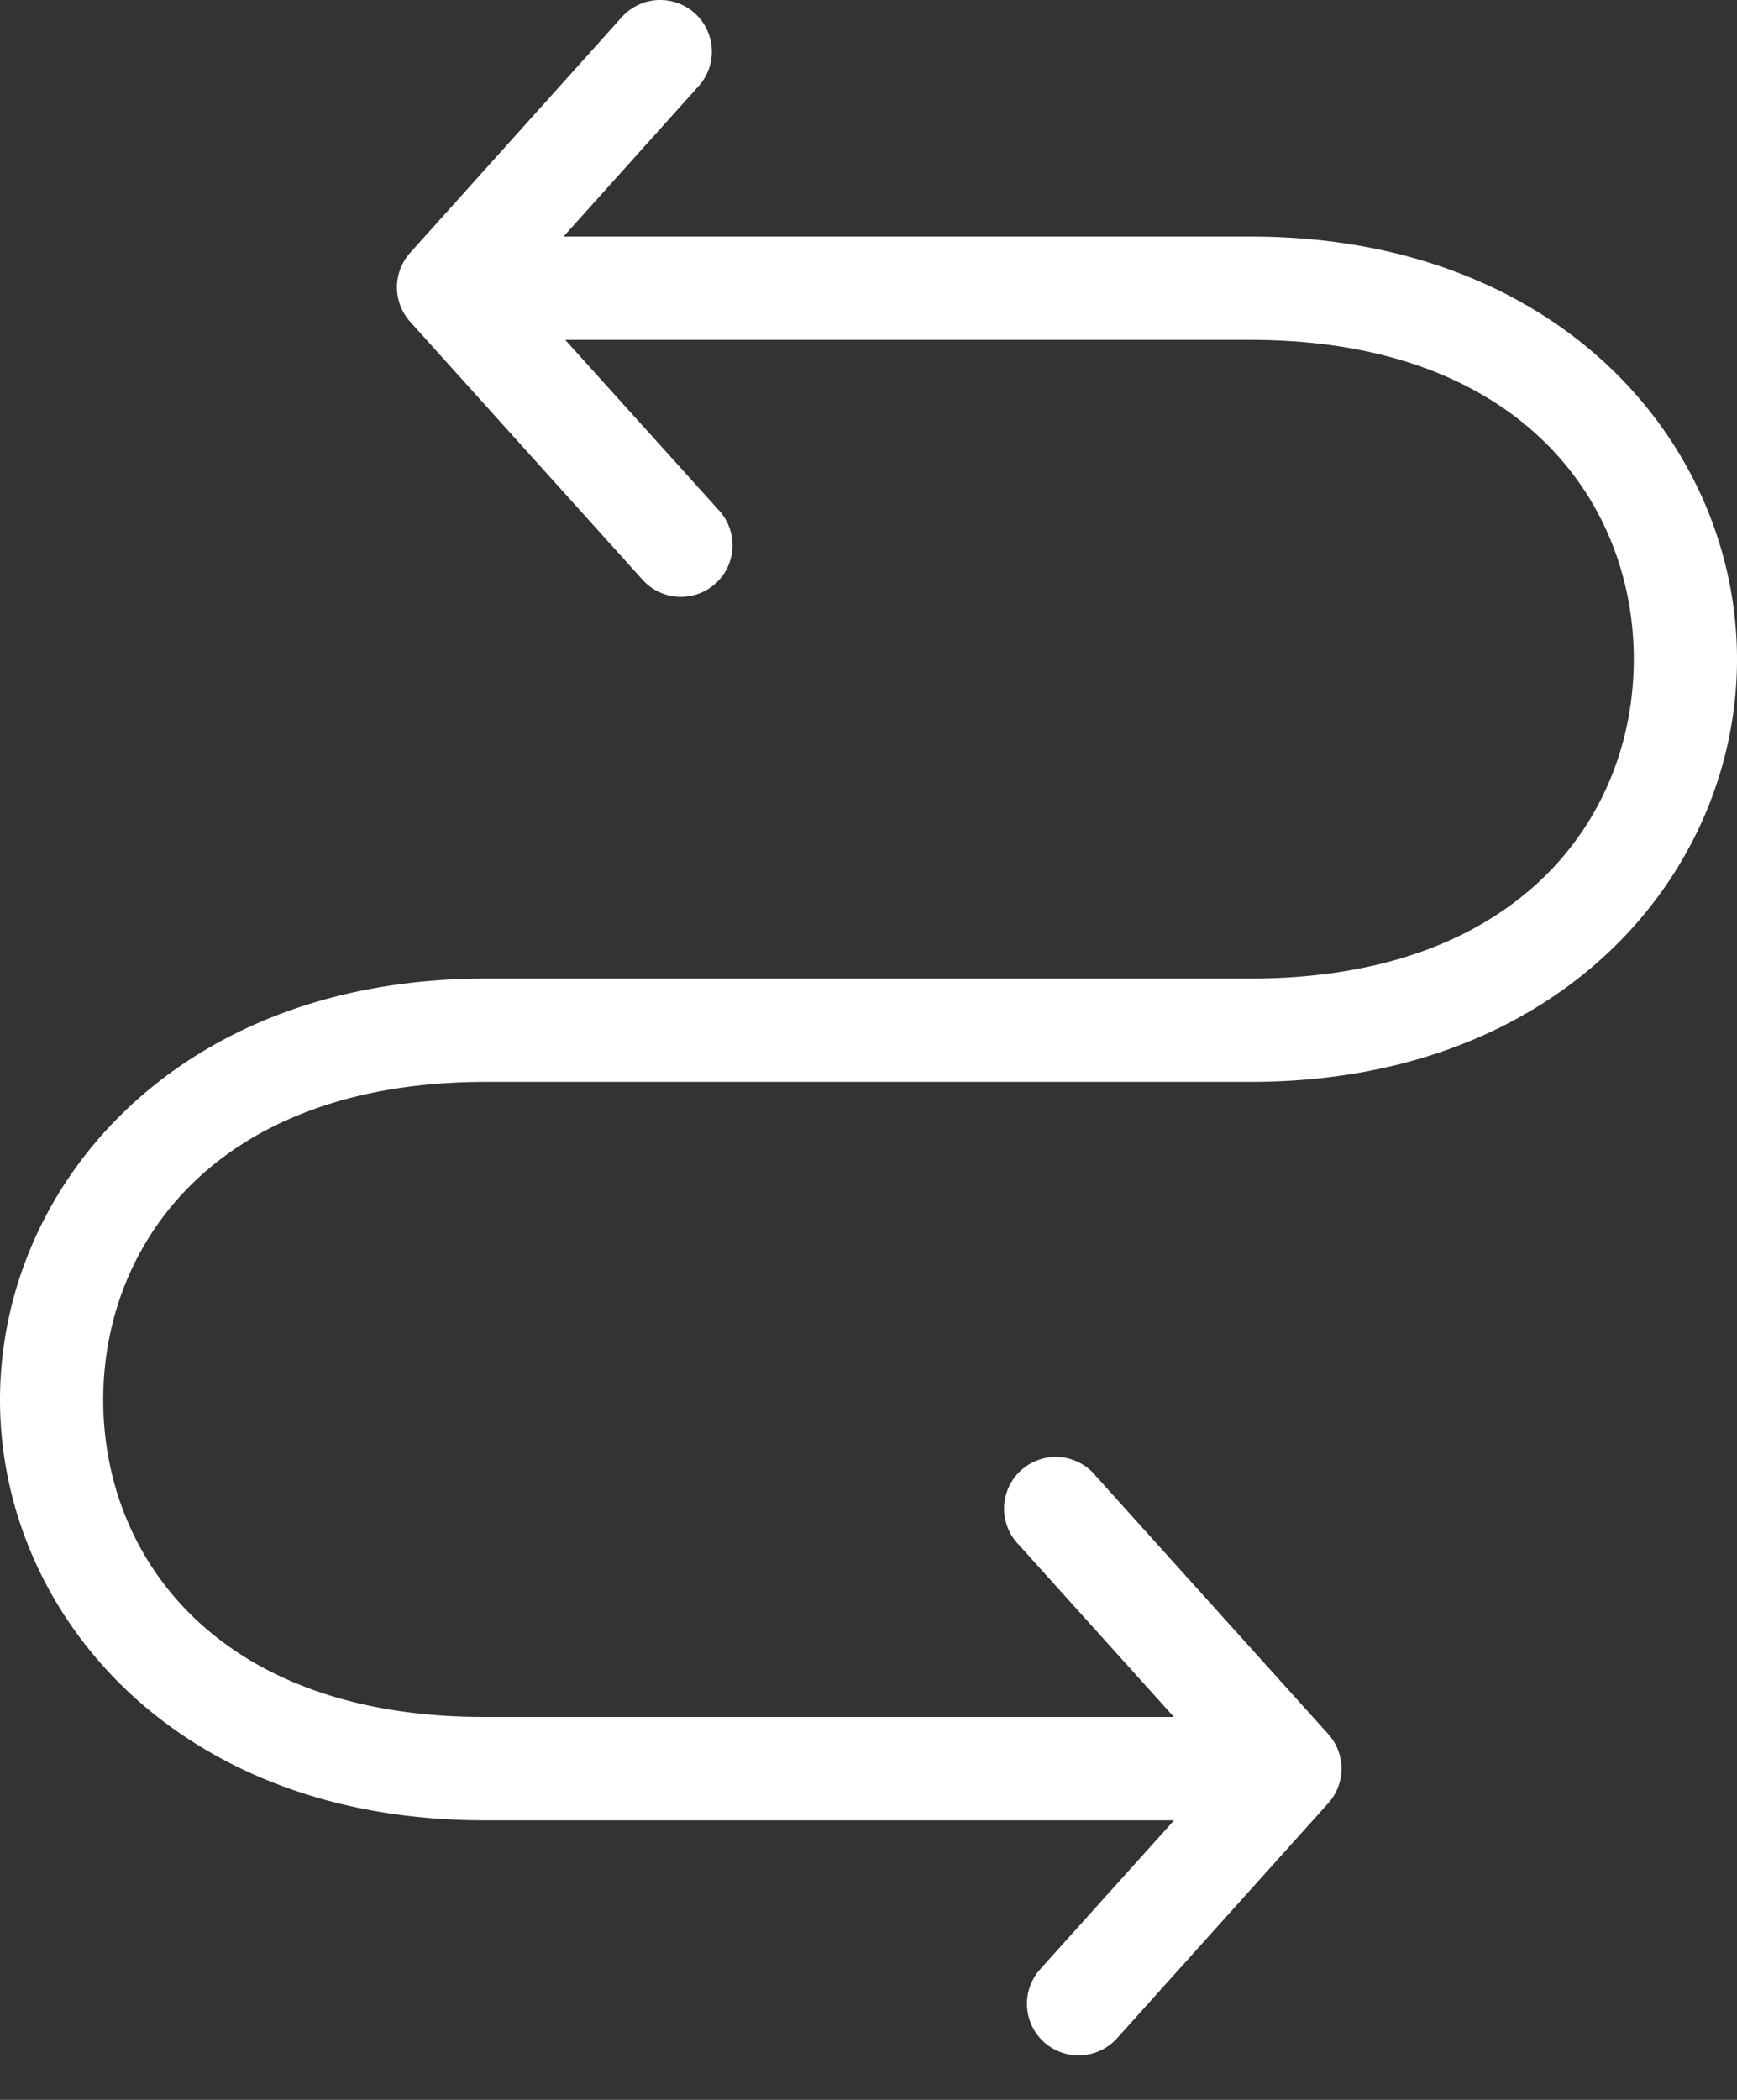 <svg xmlns="http://www.w3.org/2000/svg" width="24" height="29" fill="none"><rect width="100%" height="100%" fill="#333333" stroke="none"/><path fill="#fff" fill-rule="evenodd" d="M9.135 0a.713.713 0 00-.55.244L5.668 3.49a.713.713 0 000 .954l3.21 3.563a.713.713 0 101.06-.954L7.81 4.694h9.469c3.701 0 5.295 2.22 5.295 4.41s-1.594 4.41-5.295 4.41H6.715c-4.302 0-6.711 2.89-6.715 5.812-.004 2.921 2.4 5.813 6.69 5.813h9.532l-1.85 2.057a.713.713 0 101.062.953l2.919-3.247a.714.714 0 00-.001-.954l-3.21-3.563a.714.714 0 10-1.06.954l2.138 2.373H6.69c-3.683 0-5.266-2.207-5.264-4.384.003-2.177 1.593-4.387 5.29-4.387h10.563c4.31 0 6.721-2.903 6.721-5.836 0-2.934-2.412-5.838-6.721-5.838H7.786l1.86-2.07A.713.713 0 009.136 0z" clip-rule="evenodd"/></svg>
